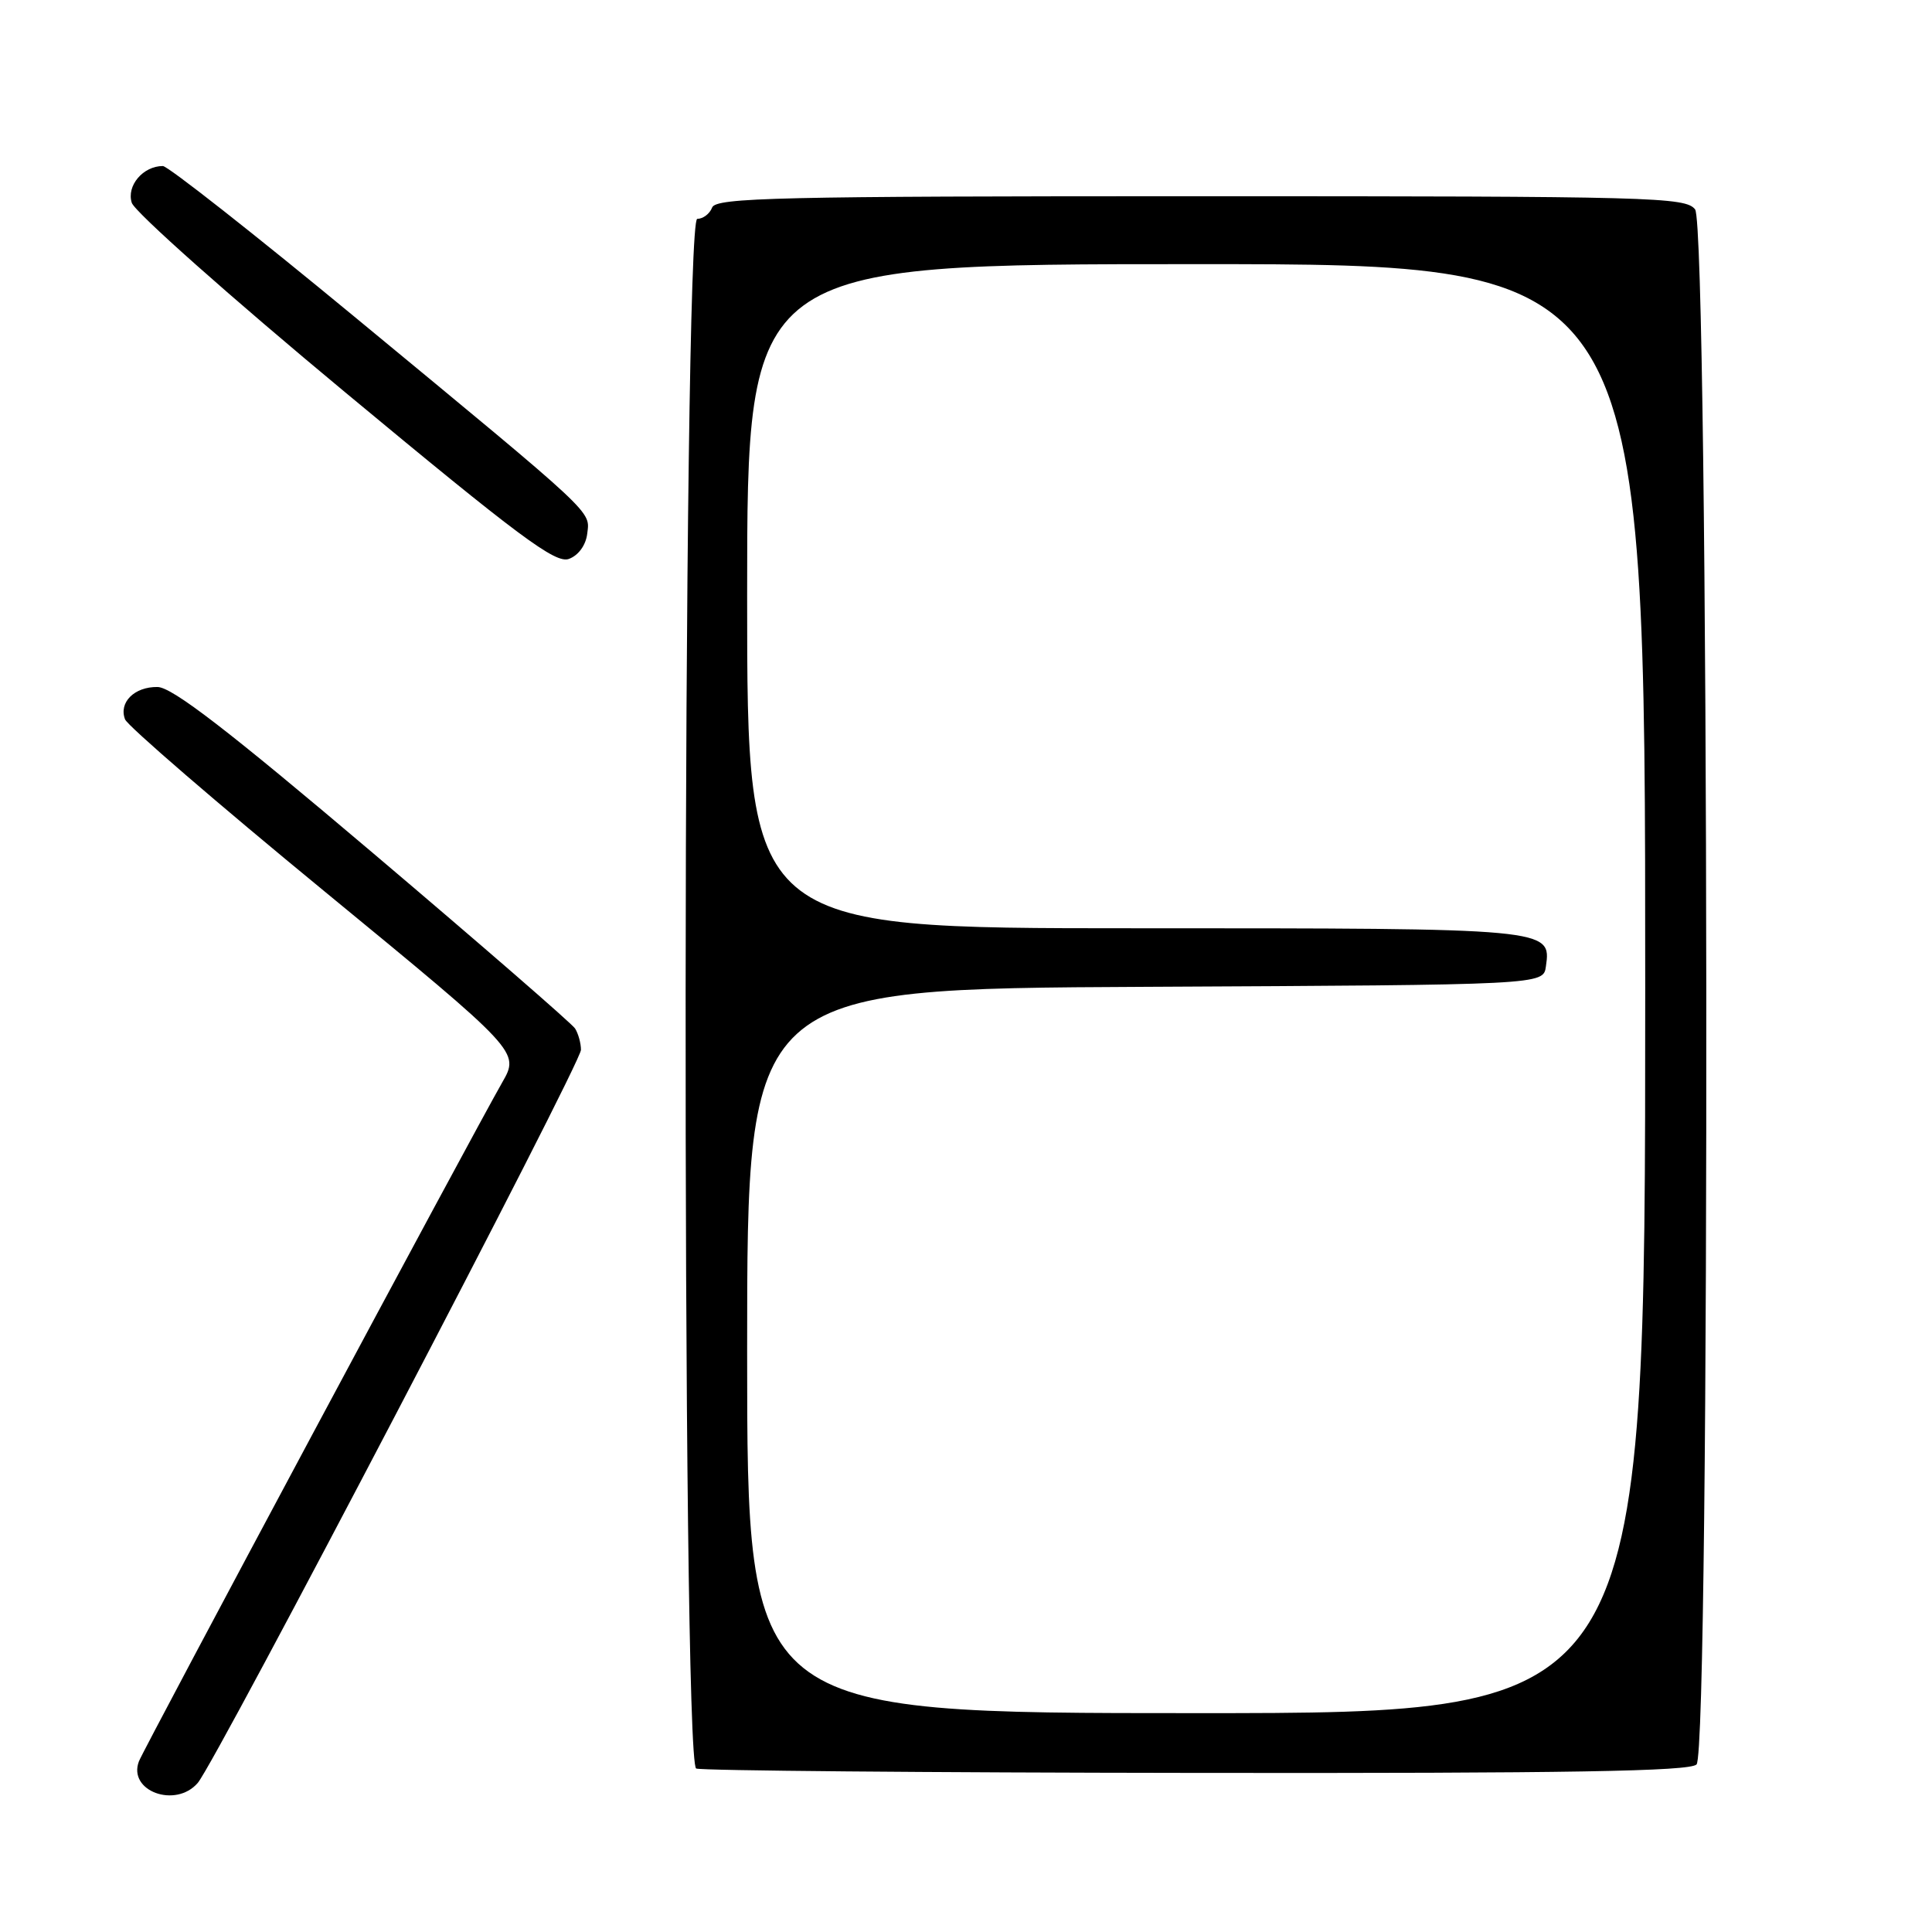 <?xml version="1.0" encoding="UTF-8" standalone="no"?>
<!DOCTYPE svg PUBLIC "-//W3C//DTD SVG 1.1//EN" "http://www.w3.org/Graphics/SVG/1.1/DTD/svg11.dtd" >
<svg xmlns="http://www.w3.org/2000/svg" xmlns:xlink="http://www.w3.org/1999/xlink" version="1.1" viewBox="0 0 256 256">
 <g >
 <path fill="currentColor"
d=" M 26.20 236.25 C 28.60 233.48 77.00 140.89 76.98 139.11 C 76.98 138.22 76.62 136.95 76.20 136.28 C 75.77 135.62 63.74 125.17 49.46 113.07 C 30.22 96.76 22.82 91.06 20.87 91.03 C 17.80 90.99 15.71 93.08 16.57 95.32 C 16.90 96.18 28.80 106.45 43.02 118.13 C 68.87 139.37 68.87 139.37 66.54 143.44 C 62.51 150.48 19.07 231.66 18.41 233.38 C 16.90 237.32 23.26 239.66 26.20 236.25 Z  M 224.80 233.80 C 226.65 231.95 226.46 30.20 224.61 27.75 C 223.37 26.12 219.05 26.00 159.11 26.00 C 102.99 26.00 94.86 26.19 94.36 27.50 C 94.05 28.32 93.16 29.00 92.39 29.00 C 90.43 29.00 90.29 233.55 92.25 234.34 C 92.94 234.62 122.77 234.88 158.55 234.92 C 207.90 234.98 223.89 234.71 224.80 233.80 Z  M 77.81 70.72 C 78.18 67.64 79.20 68.59 47.14 42.11 C 33.75 31.05 22.24 22.00 21.58 22.00 C 18.96 22.00 16.74 24.61 17.46 26.87 C 17.84 28.08 30.56 39.38 45.71 51.96 C 68.84 71.17 73.60 74.71 75.38 74.06 C 76.64 73.60 77.63 72.24 77.81 70.72 Z  M 99.00 179.01 C 99.00 131.02 99.00 131.02 151.75 130.76 C 204.50 130.50 204.50 130.50 204.84 128.06 C 205.56 123.00 205.53 123.00 150.31 123.00 C 99.00 123.00 99.00 123.00 99.00 79.00 C 99.00 35.00 99.00 35.00 158.50 35.00 C 218.00 35.00 218.00 35.00 218.00 131.00 C 218.00 227.00 218.00 227.00 158.50 227.00 C 99.00 227.00 99.00 227.00 99.00 179.01 Z "/>
</g>
</svg>